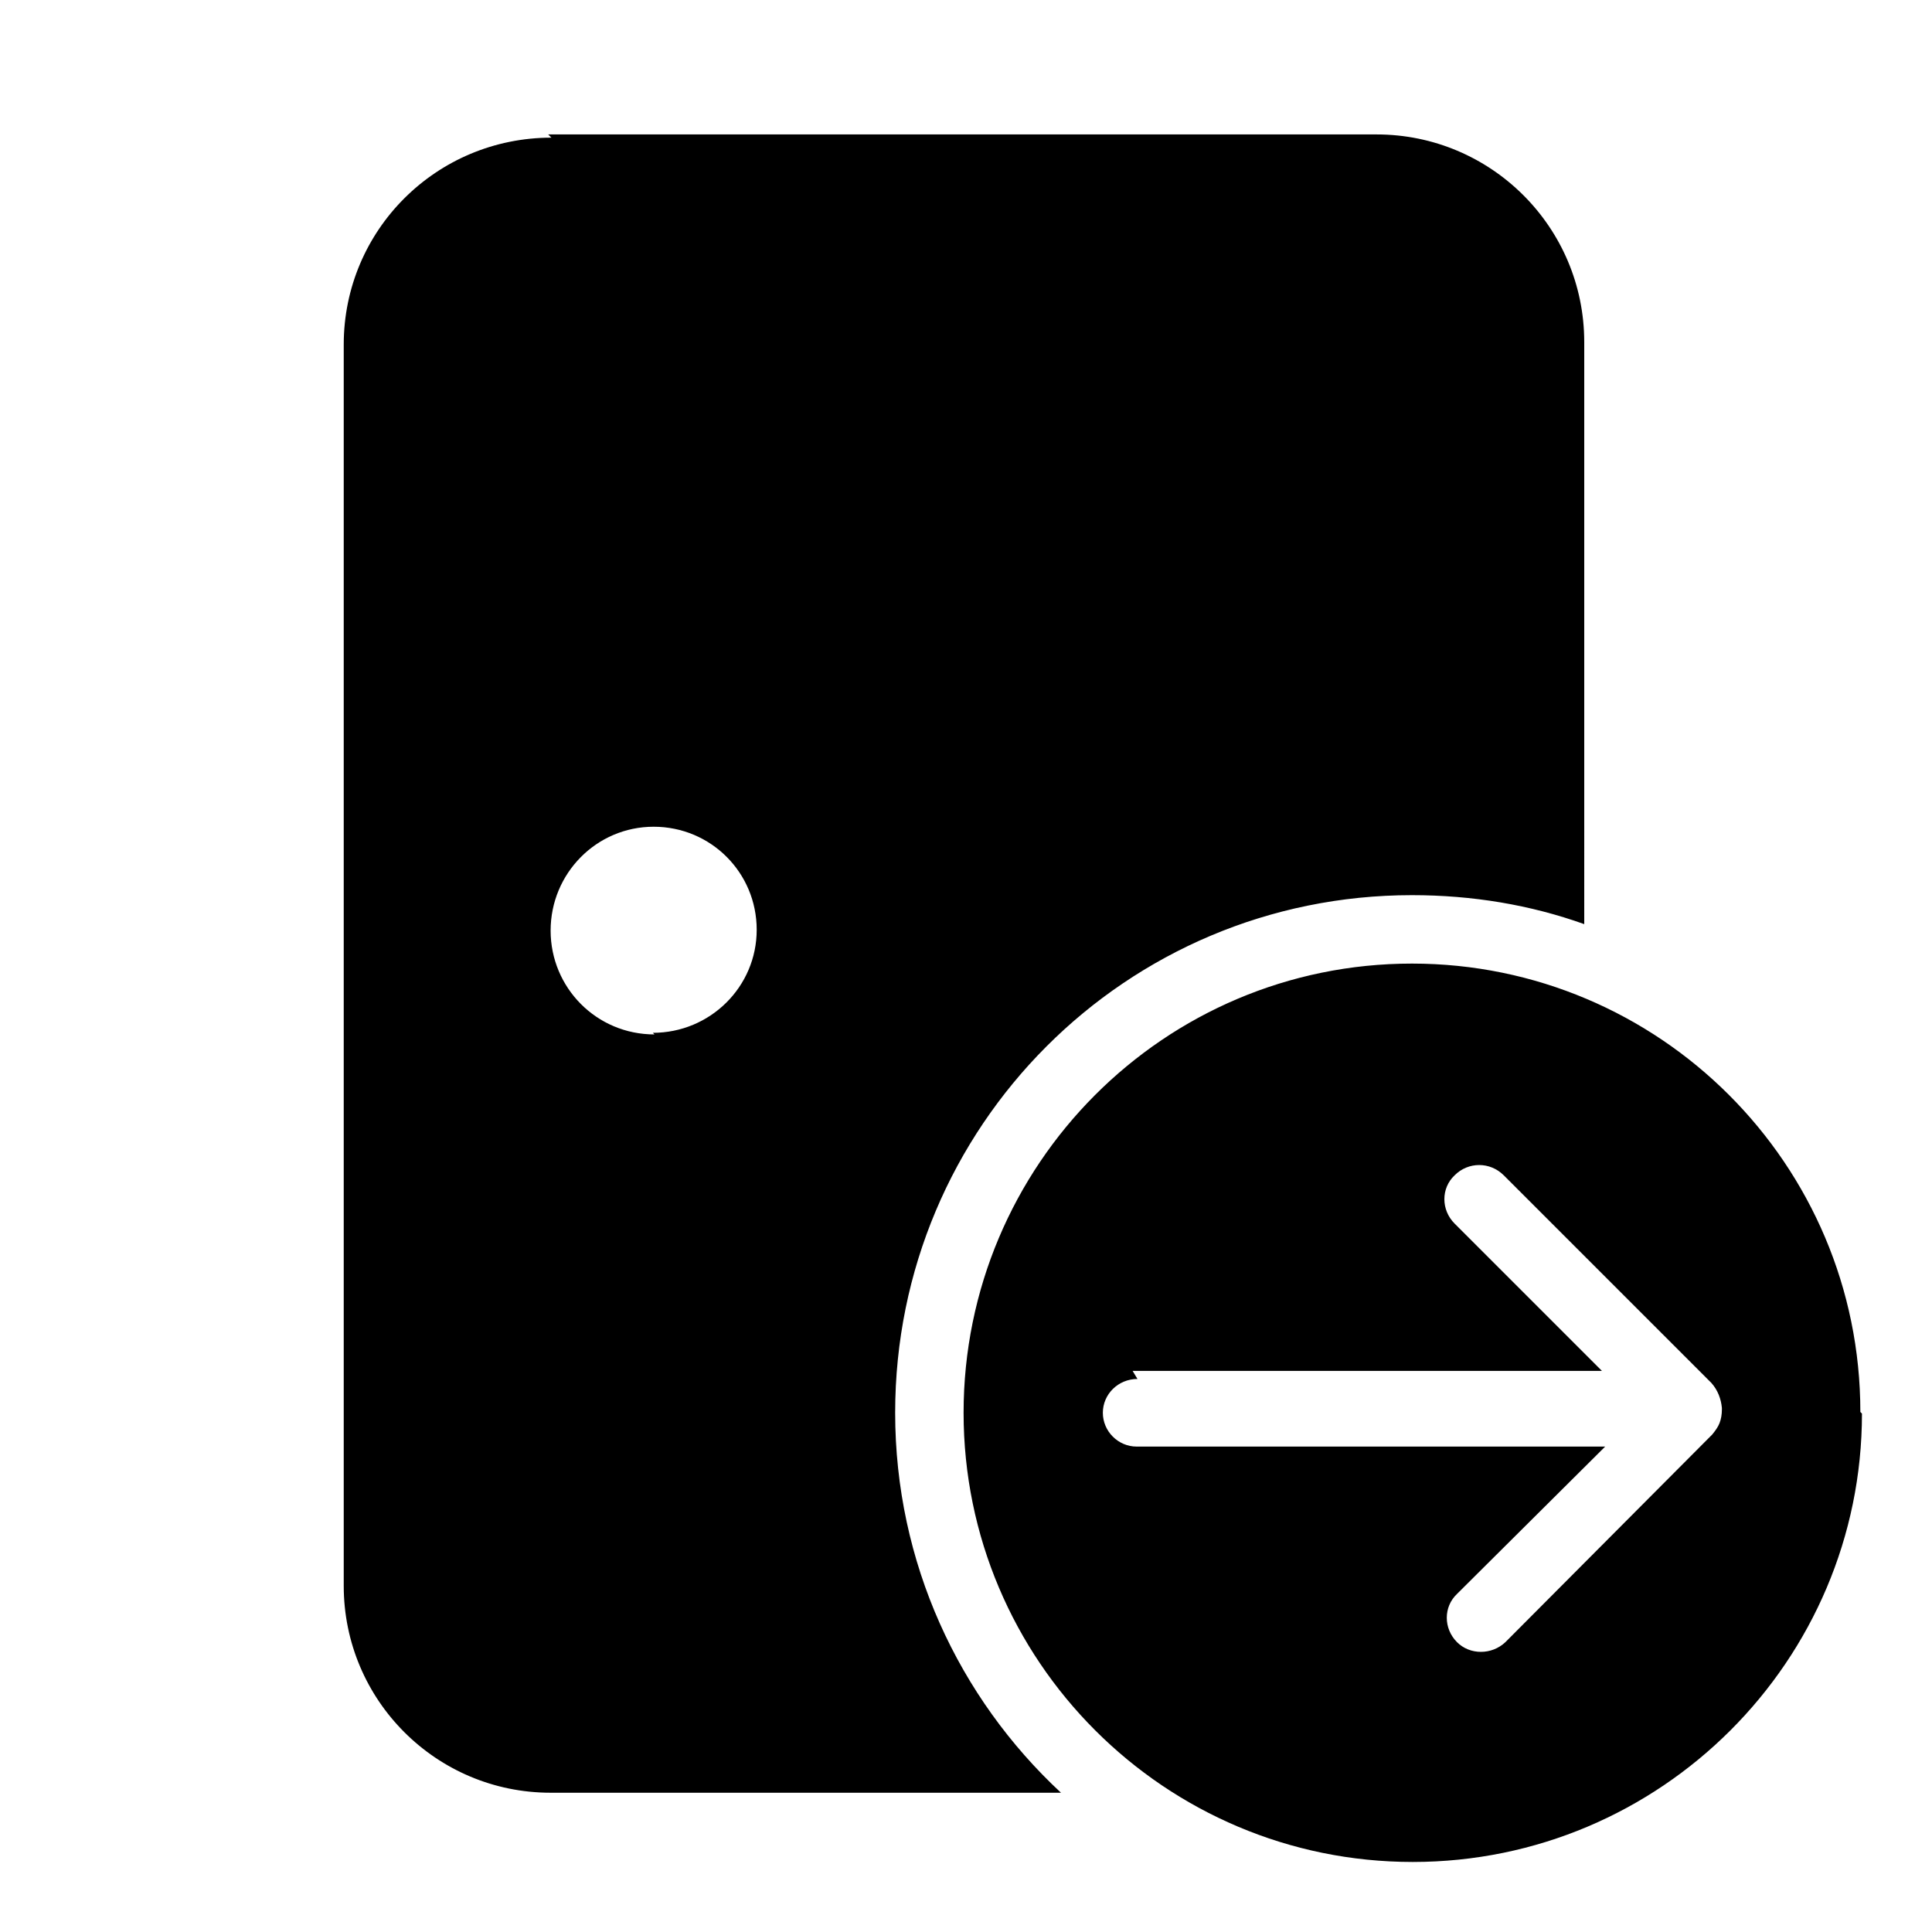 <svg viewBox="0 0 24 24" xmlns="http://www.w3.org/2000/svg"><path fill="currentColor" d="M6.85 1.71c-1.43 0-2.58 1.15-2.58 2.57V19.7c0 1.42 1.15 2.57 2.57 2.57h6.34c-1.27-1.18-2.06-2.86-2.06-4.72 0-3.56 2.87-6.43 6.42-6.43 .75 0 1.47.12 2.14.36V4.25c0-1.43-1.16-2.58-2.58-2.58H6.81Zm1.28 11.14c-.72 0-1.29-.58-1.29-1.29 0-.71.57-1.29 1.28-1.29 .71 0 1.28.57 1.28 1.28 0 .71-.58 1.28-1.29 1.28Zm15 4.71c0 3.07-2.5 5.57-5.58 5.57s-5.58-2.5-5.58-5.58c0-3.077 2.49-5.58 5.57-5.58 3.07 0 5.57 2.49 5.57 5.57Zm-9-.43c-.24 0-.43.19-.43.42 0 .23.19.42.42.42h5.82L18.1 19.8c-.17.16-.17.43 0 .6 .16.16.43.16.6 0l2.57-2.58c.04-.05.07-.09.09-.14 .02-.05.03-.11.03-.17v-.01 -.01c-.01-.11-.05-.22-.13-.31l-2.58-2.58c-.17-.17-.44-.17-.61 0 -.17.16-.17.43 0 .6l1.83 1.83h-5.83Z"/></svg>